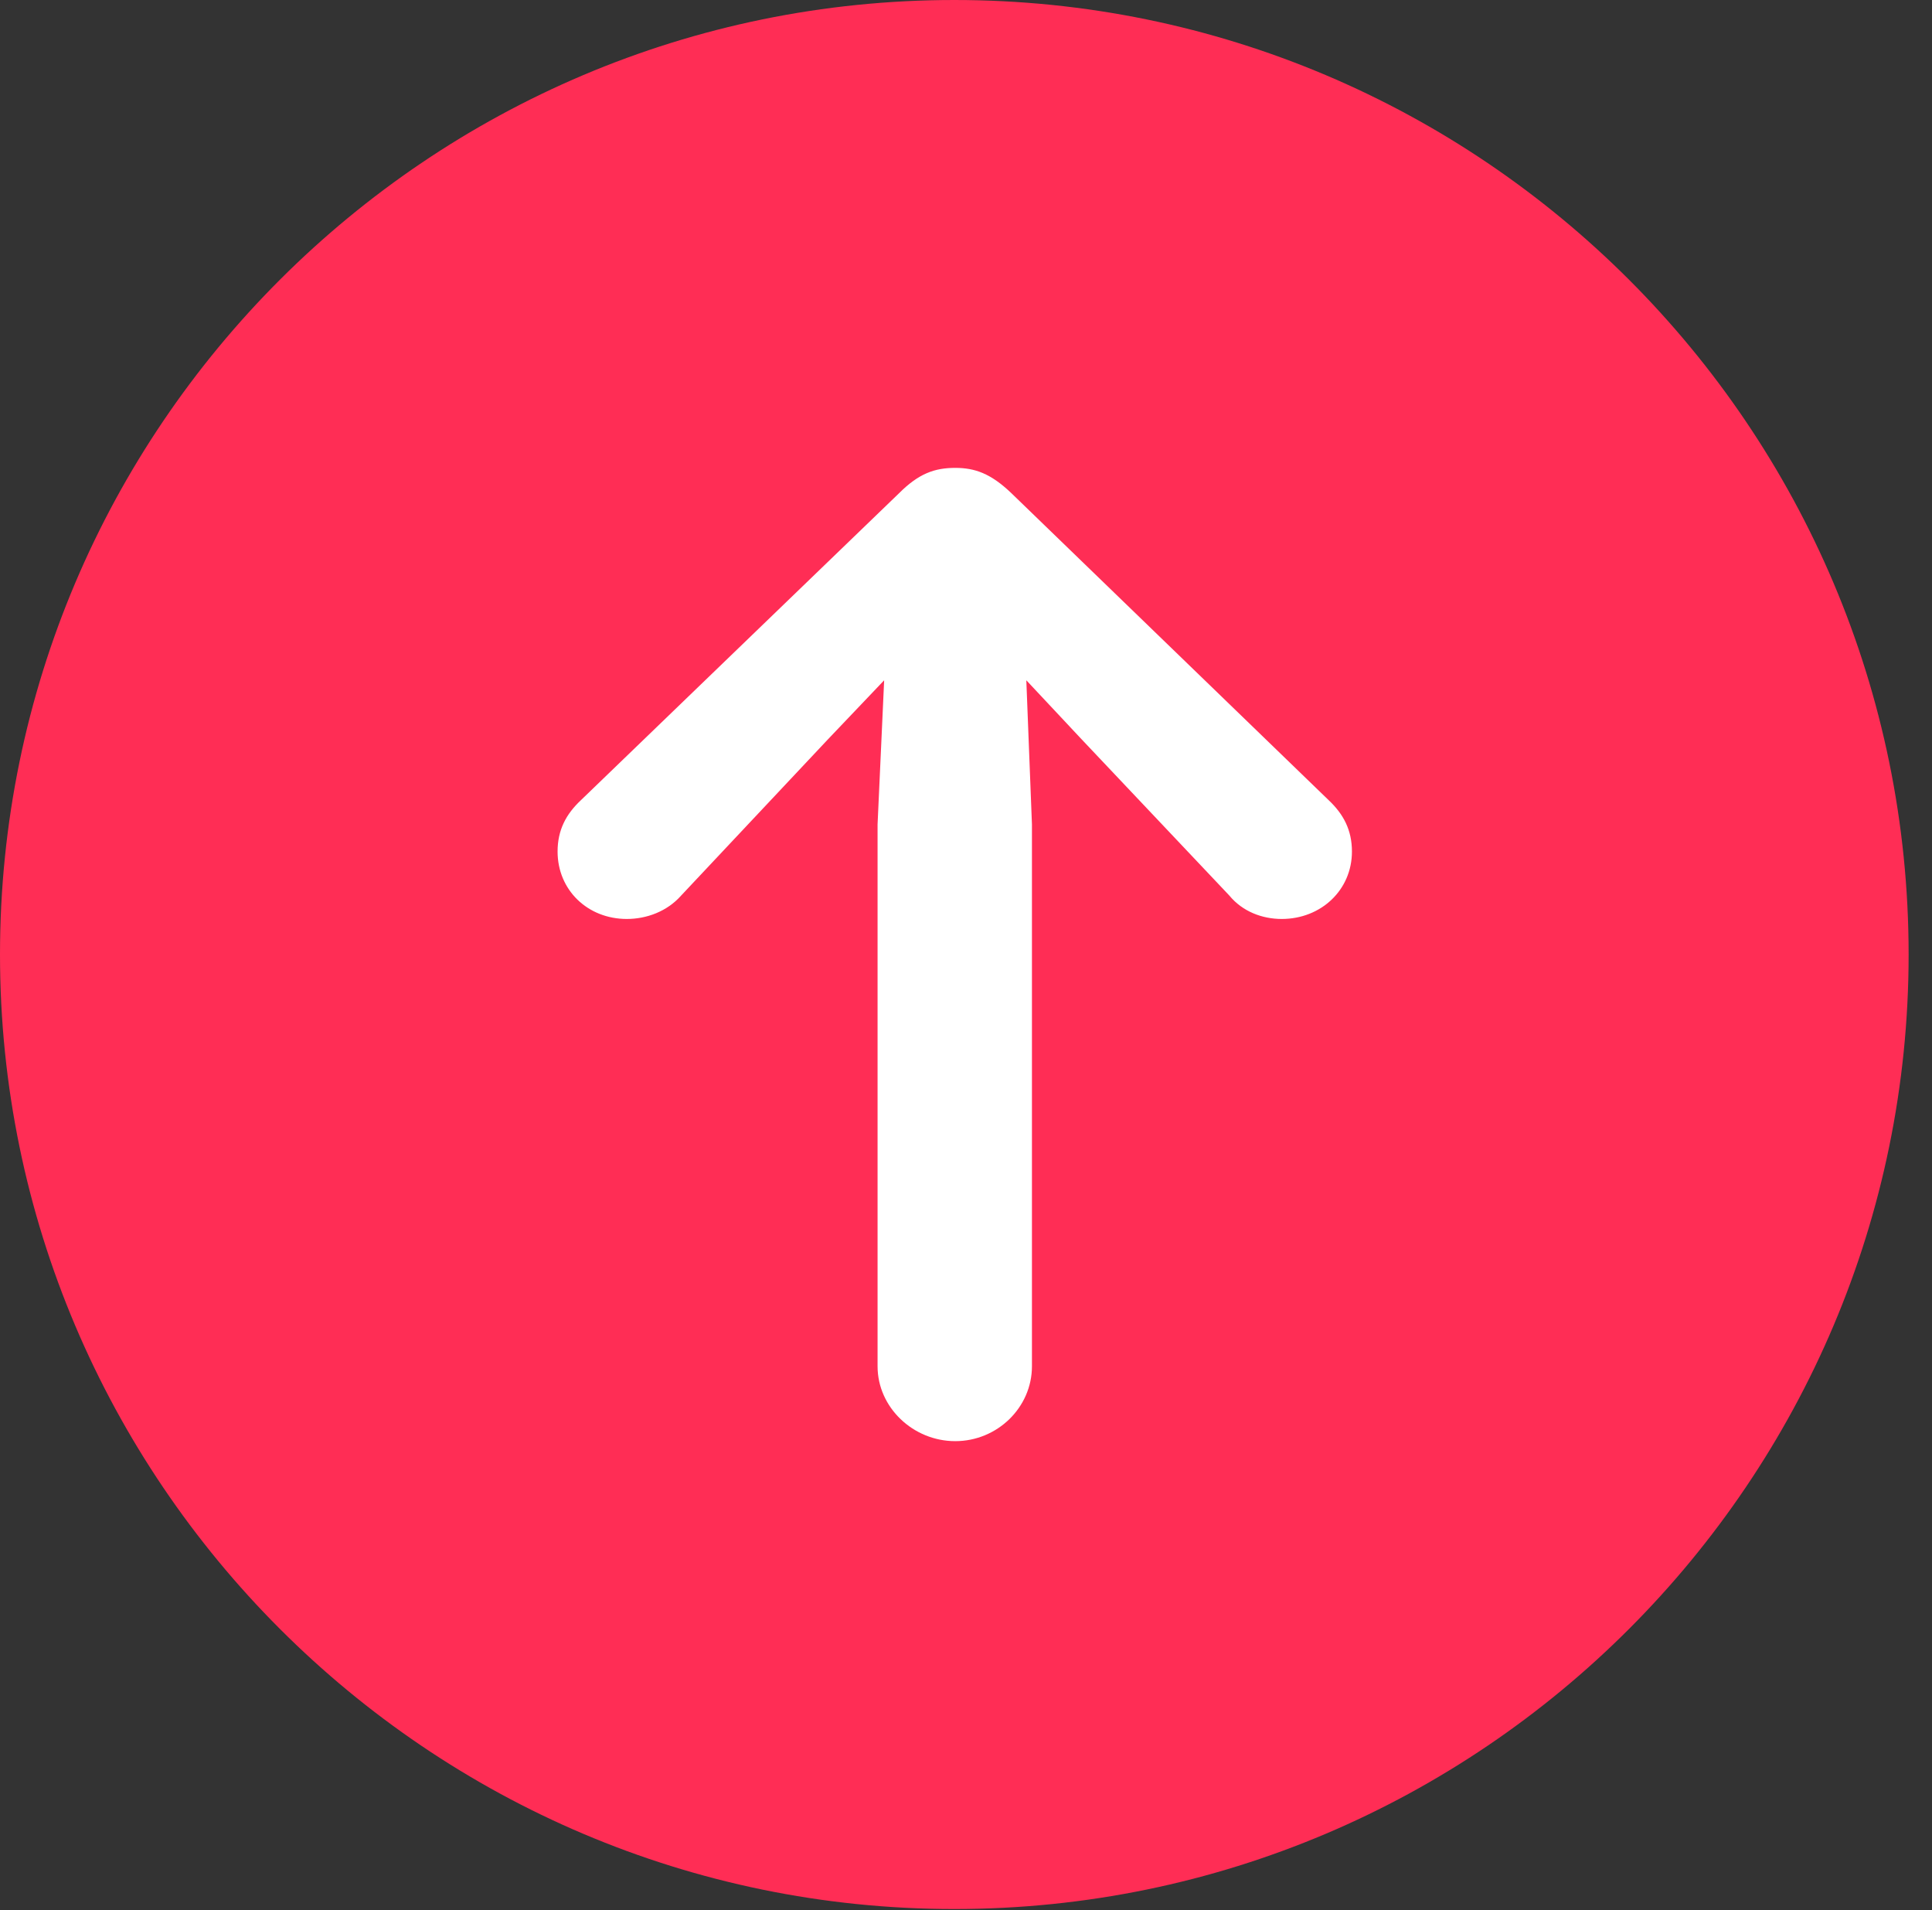 <?xml version="1.0" encoding="UTF-8"?>
<!--Generator: Apple Native CoreSVG 326-->
<!DOCTYPE svg
PUBLIC "-//W3C//DTD SVG 1.1//EN"
       "http://www.w3.org/Graphics/SVG/1.1/DTD/svg11.dtd">
<svg version="1.1" xmlns="http://www.w3.org/2000/svg" xmlns:xlink="http://www.w3.org/1999/xlink" viewBox="0 0 30.249 29.898">
 <rect x="0" y="0" width="30.249" height="29.898" fill="#333333" stroke="none"/>
 <g>
  <rect height="29.898" opacity="0" width="30.249" x="0" y="0"/>
  <path d="M14.941 29.883C23.189 29.883 29.883 23.174 29.883 14.941C29.883 6.694 23.189 0 14.941 0C6.709 0 0 6.694 0 14.941C0 23.174 6.709 29.883 14.941 29.883Z" fill="#FF2D55"/>
  <path d="M14.956 7.324C15.264 7.324 15.513 7.412 15.835 7.72L20.801 12.524C21.035 12.744 21.167 12.993 21.167 13.33C21.167 13.931 20.684 14.385 20.068 14.385C19.761 14.385 19.453 14.268 19.248 14.019L16.934 11.572L16.069 10.649L16.157 12.905L16.157 21.387C16.157 22.031 15.615 22.559 14.956 22.559C14.297 22.559 13.74 22.031 13.74 21.387L13.74 12.905L13.843 10.649L12.964 11.572L10.664 14.019C10.444 14.268 10.122 14.385 9.814 14.385C9.199 14.385 8.73 13.931 8.73 13.33C8.73 12.993 8.862 12.744 9.097 12.524L14.077 7.72C14.385 7.412 14.634 7.324 14.956 7.324Z" fill="white"/>
 </g>
</svg>
